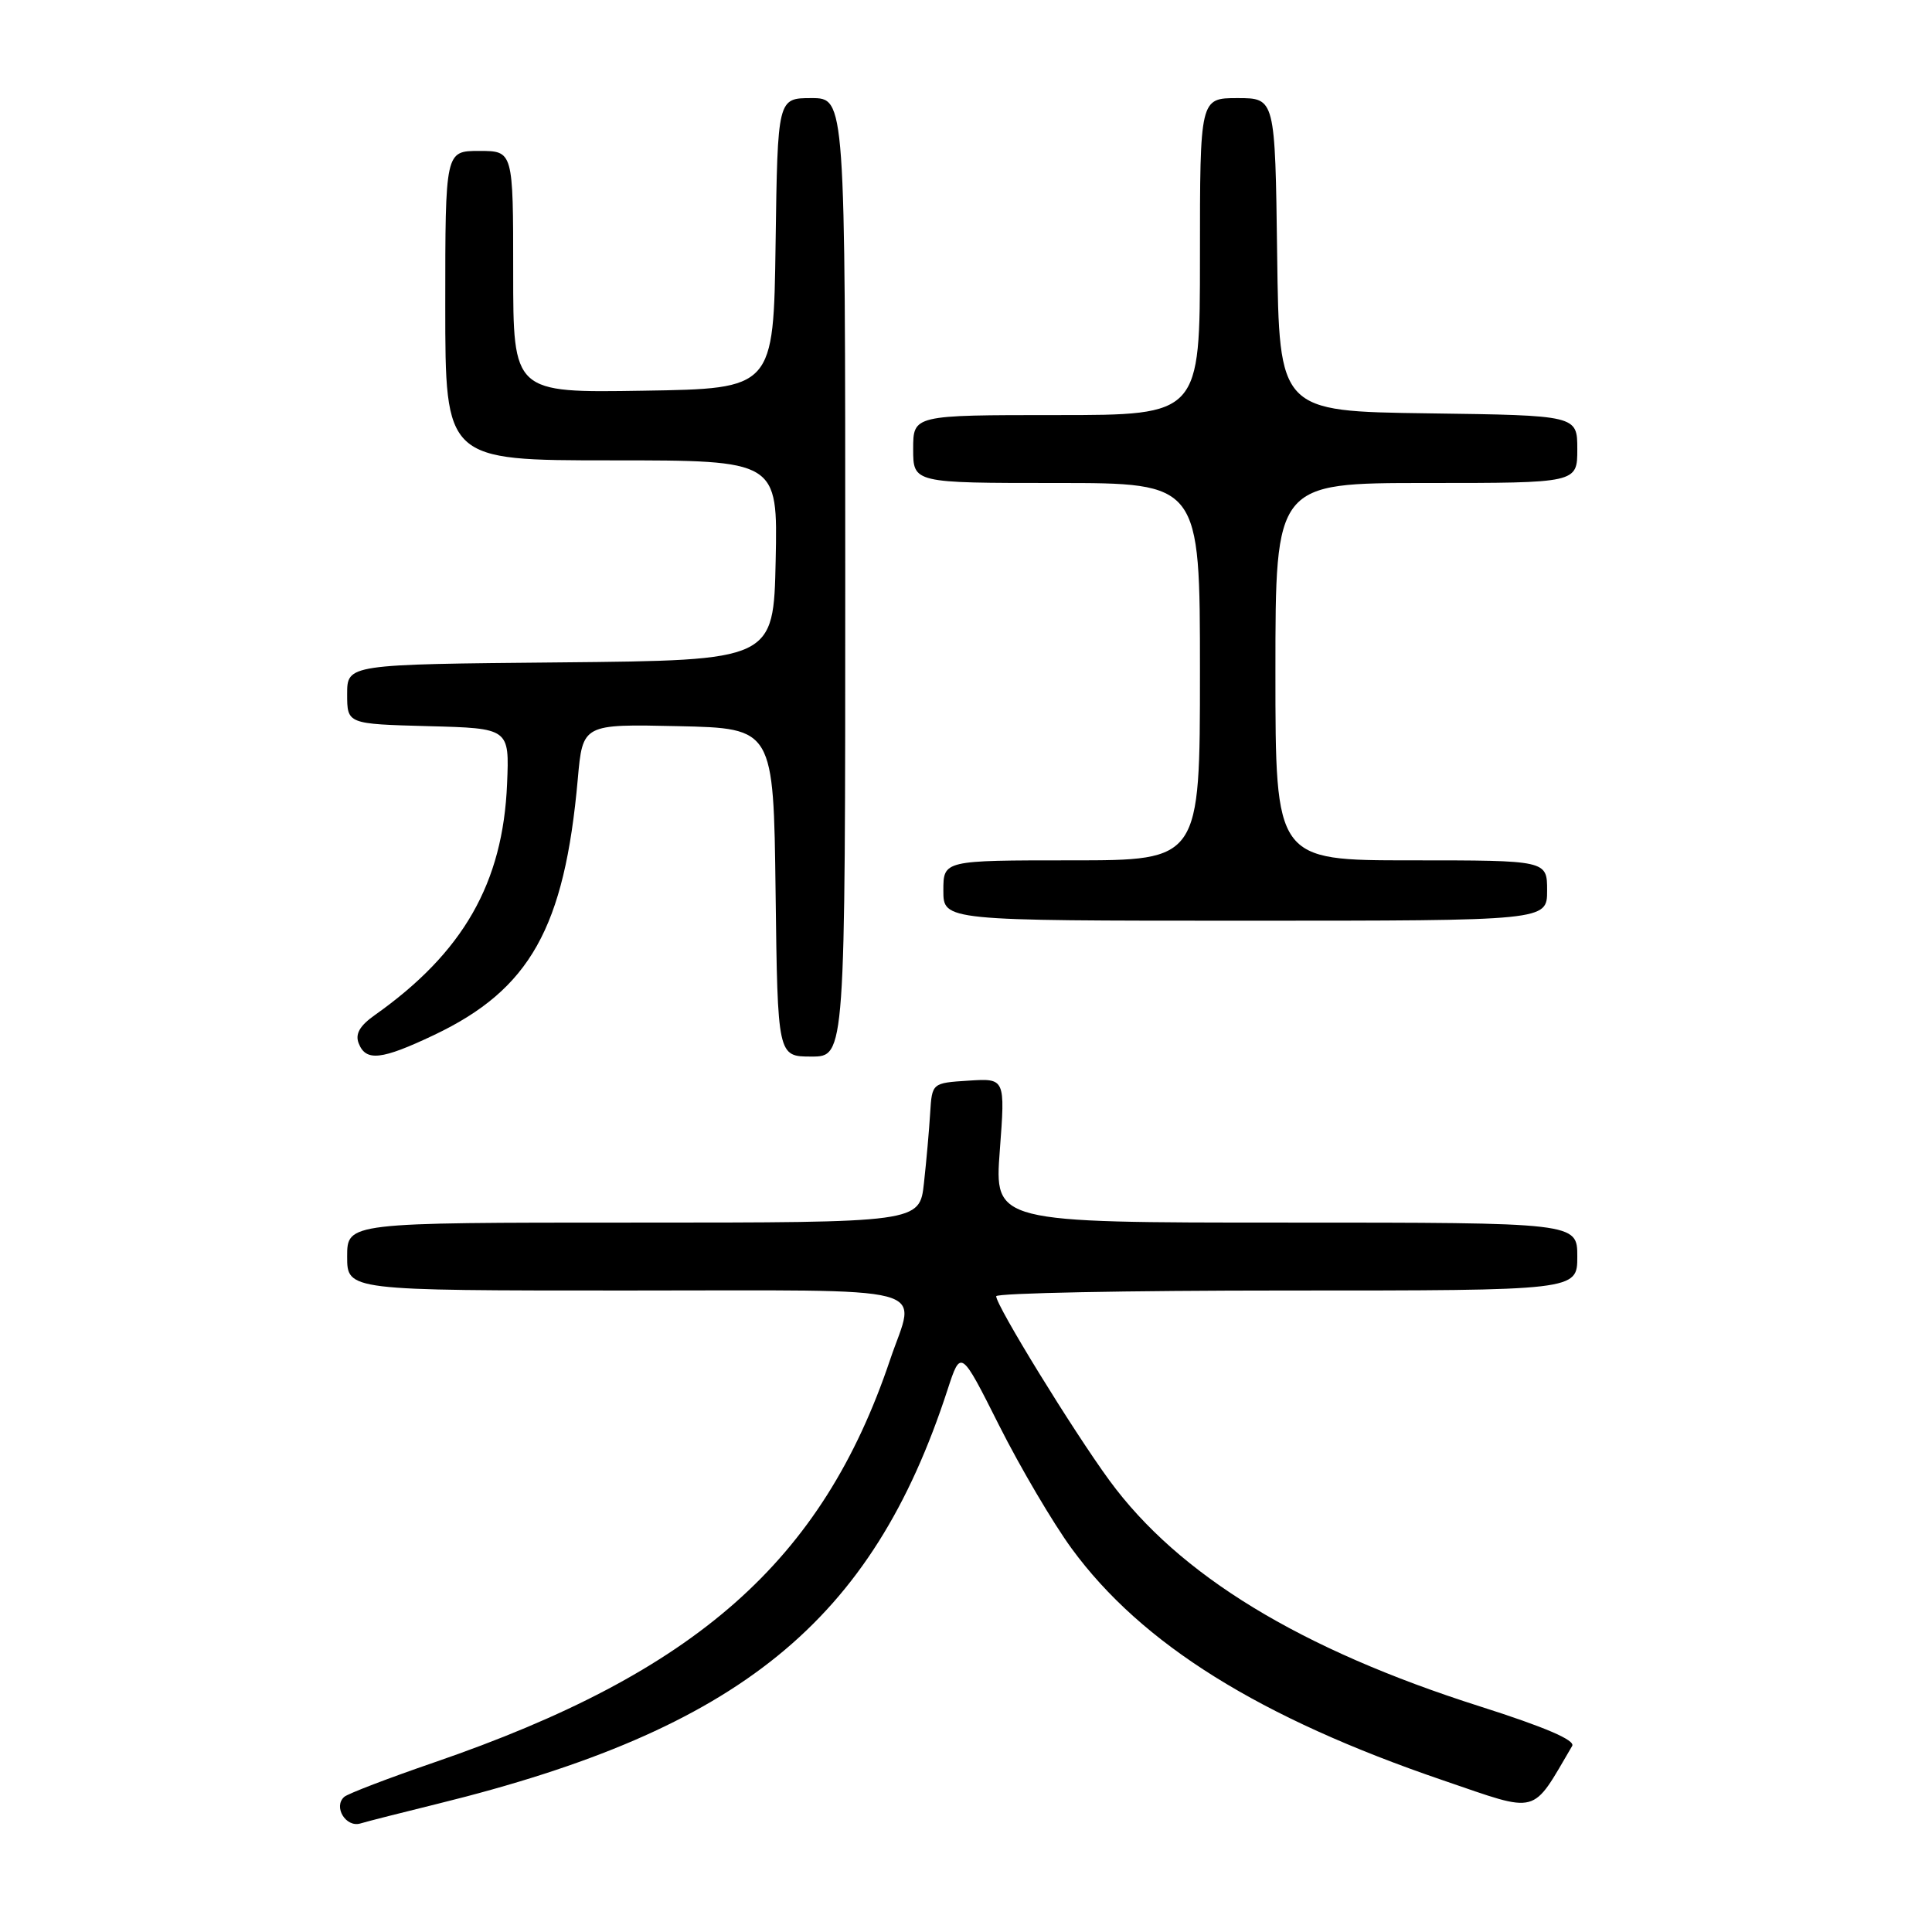 <?xml version="1.0" encoding="UTF-8" standalone="no"?>
<!DOCTYPE svg PUBLIC "-//W3C//DTD SVG 1.1//EN" "http://www.w3.org/Graphics/SVG/1.1/DTD/svg11.dtd" >
<svg xmlns="http://www.w3.org/2000/svg" xmlns:xlink="http://www.w3.org/1999/xlink" version="1.1" viewBox="0 0 256 256">
 <g >
 <path fill="currentColor"
d=" M 58.00 239.01 C 98.01 229.15 115.54 214.92 125.56 184.13 C 127.31 178.77 127.31 178.77 132.40 188.90 C 135.21 194.48 139.53 201.81 142.00 205.19 C 151.27 217.86 166.93 227.63 191.26 235.92 C 204.09 240.30 202.86 240.63 208.32 231.35 C 208.77 230.59 204.72 228.85 196.08 226.10 C 172.28 218.53 156.18 208.71 147.00 196.16 C 142.18 189.57 132.00 173.01 132.00 171.76 C 132.00 171.34 149.32 171.00 170.50 171.00 C 209.00 171.00 209.00 171.00 209.00 166.50 C 209.00 162.00 209.00 162.00 170.38 162.00 C 131.76 162.00 131.76 162.00 132.48 152.44 C 133.20 142.88 133.20 142.88 128.35 143.19 C 123.50 143.50 123.50 143.50 123.25 147.50 C 123.12 149.70 122.75 153.86 122.43 156.75 C 121.86 162.00 121.86 162.00 83.93 162.00 C 46.00 162.00 46.00 162.00 46.00 166.50 C 46.00 171.00 46.00 171.00 83.00 171.00 C 124.94 171.00 121.35 170.06 117.94 180.18 C 108.95 206.87 92.26 221.60 57.50 233.54 C 51.45 235.62 46.10 237.67 45.62 238.09 C 44.13 239.39 45.82 242.19 47.75 241.62 C 48.71 241.33 53.33 240.16 58.00 239.01 Z  M 57.50 137.15 C 70.22 131.11 74.80 122.96 76.56 103.22 C 77.21 95.94 77.21 95.94 89.85 96.22 C 102.50 96.50 102.50 96.50 102.77 118.25 C 103.04 140.00 103.04 140.00 107.52 140.00 C 112.00 140.00 112.00 140.00 112.00 76.50 C 112.00 13.00 112.00 13.00 107.52 13.00 C 103.04 13.00 103.04 13.00 102.77 32.25 C 102.50 51.50 102.50 51.50 85.25 51.77 C 68.00 52.05 68.00 52.05 68.00 36.02 C 68.00 20.00 68.00 20.00 63.50 20.00 C 59.00 20.00 59.00 20.00 59.00 40.50 C 59.00 61.00 59.00 61.00 81.03 61.00 C 103.06 61.00 103.06 61.00 102.78 74.25 C 102.50 87.50 102.50 87.50 74.25 87.77 C 46.00 88.03 46.00 88.03 46.00 91.98 C 46.00 95.93 46.00 95.93 56.75 96.22 C 67.50 96.50 67.50 96.50 67.19 103.86 C 66.65 117.01 61.38 126.22 49.67 134.50 C 47.66 135.92 47.04 137.01 47.53 138.25 C 48.48 140.68 50.55 140.45 57.50 137.15 Z  M 205.00 118.00 C 205.00 114.00 205.00 114.00 187.00 114.00 C 169.00 114.00 169.00 114.00 169.00 89.00 C 169.00 64.00 169.00 64.00 189.00 64.00 C 209.00 64.00 209.00 64.00 209.00 59.52 C 209.00 55.04 209.00 55.04 189.25 54.77 C 169.50 54.50 169.50 54.50 169.23 33.75 C 168.96 13.00 168.96 13.00 163.98 13.00 C 159.00 13.00 159.00 13.00 159.00 34.00 C 159.00 55.00 159.00 55.00 140.00 55.00 C 121.00 55.00 121.00 55.00 121.00 59.50 C 121.00 64.00 121.00 64.00 140.00 64.00 C 159.00 64.00 159.00 64.00 159.00 89.00 C 159.00 114.00 159.00 114.00 142.00 114.00 C 125.00 114.00 125.00 114.00 125.00 118.00 C 125.00 122.00 125.00 122.00 165.00 122.00 C 205.00 122.00 205.00 122.00 205.00 118.00 Z "/>
</g>
</svg>